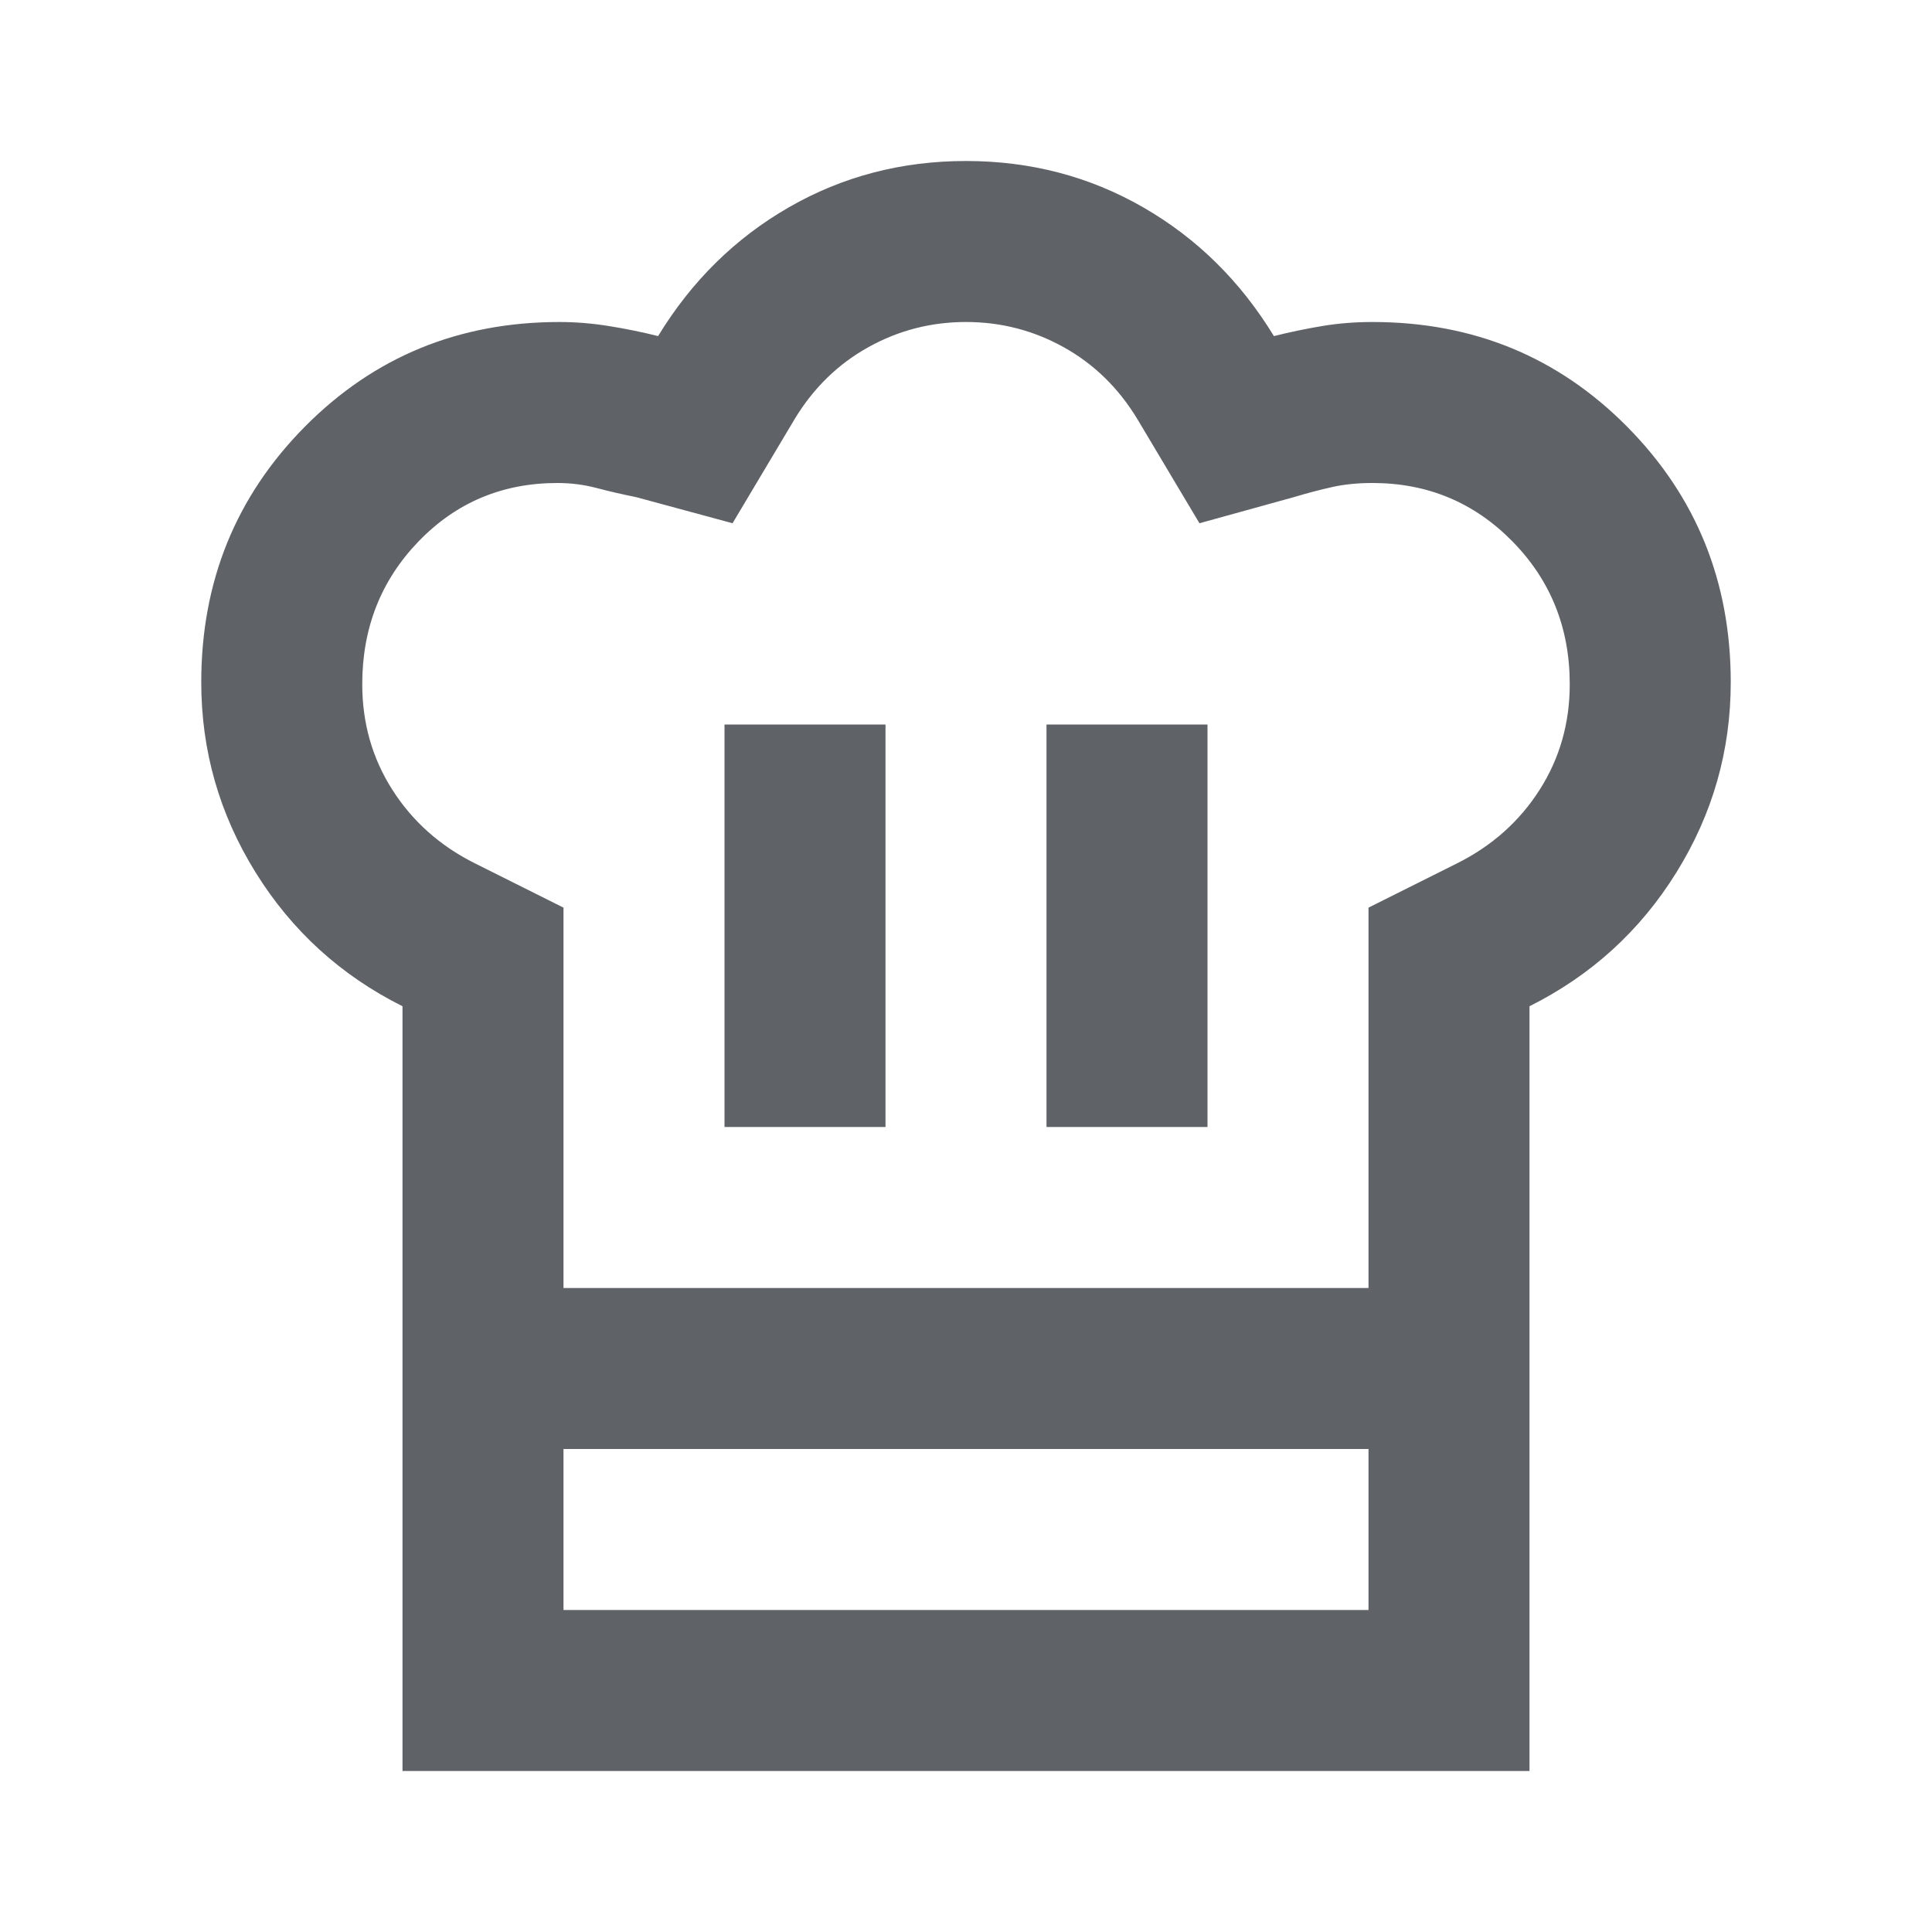 <svg xmlns="http://www.w3.org/2000/svg" height="24px" viewBox="0 -960 960 960" width="24px" fill="#5f6368"><path d="M360-400h80v-200h-80v200Zm-160-60q-46-23-73-66.5T100-621q0-75 51.5-127T278-800q12 0 24.5 2t24.5 5q25-41 65-64t88-23q48 0 88 23t65 64q12-3 24-5t25-2q75 0 126.5 52T860-621q0 51-27 94.5T760-460v220H200v-220Zm320 60h80v-200h-80v200Zm-240 80h400v-189l44-22q26-13 41-36.5t15-52.5q0-42-28.5-71T682-720q-11 0-20 2t-19 5l-47 13-31-52q-14-23-36.5-35.5T480-800q-26 0-48.5 12.5T395-752l-31 52-48-13q-10-2-19.5-4.5T277-720q-41 0-69 29t-28 71q0 29 15 52.5t41 36.5l44 22v189Zm-80 80h80v80h400v-80h80v160H200v-160Zm280-80Z"/></svg>